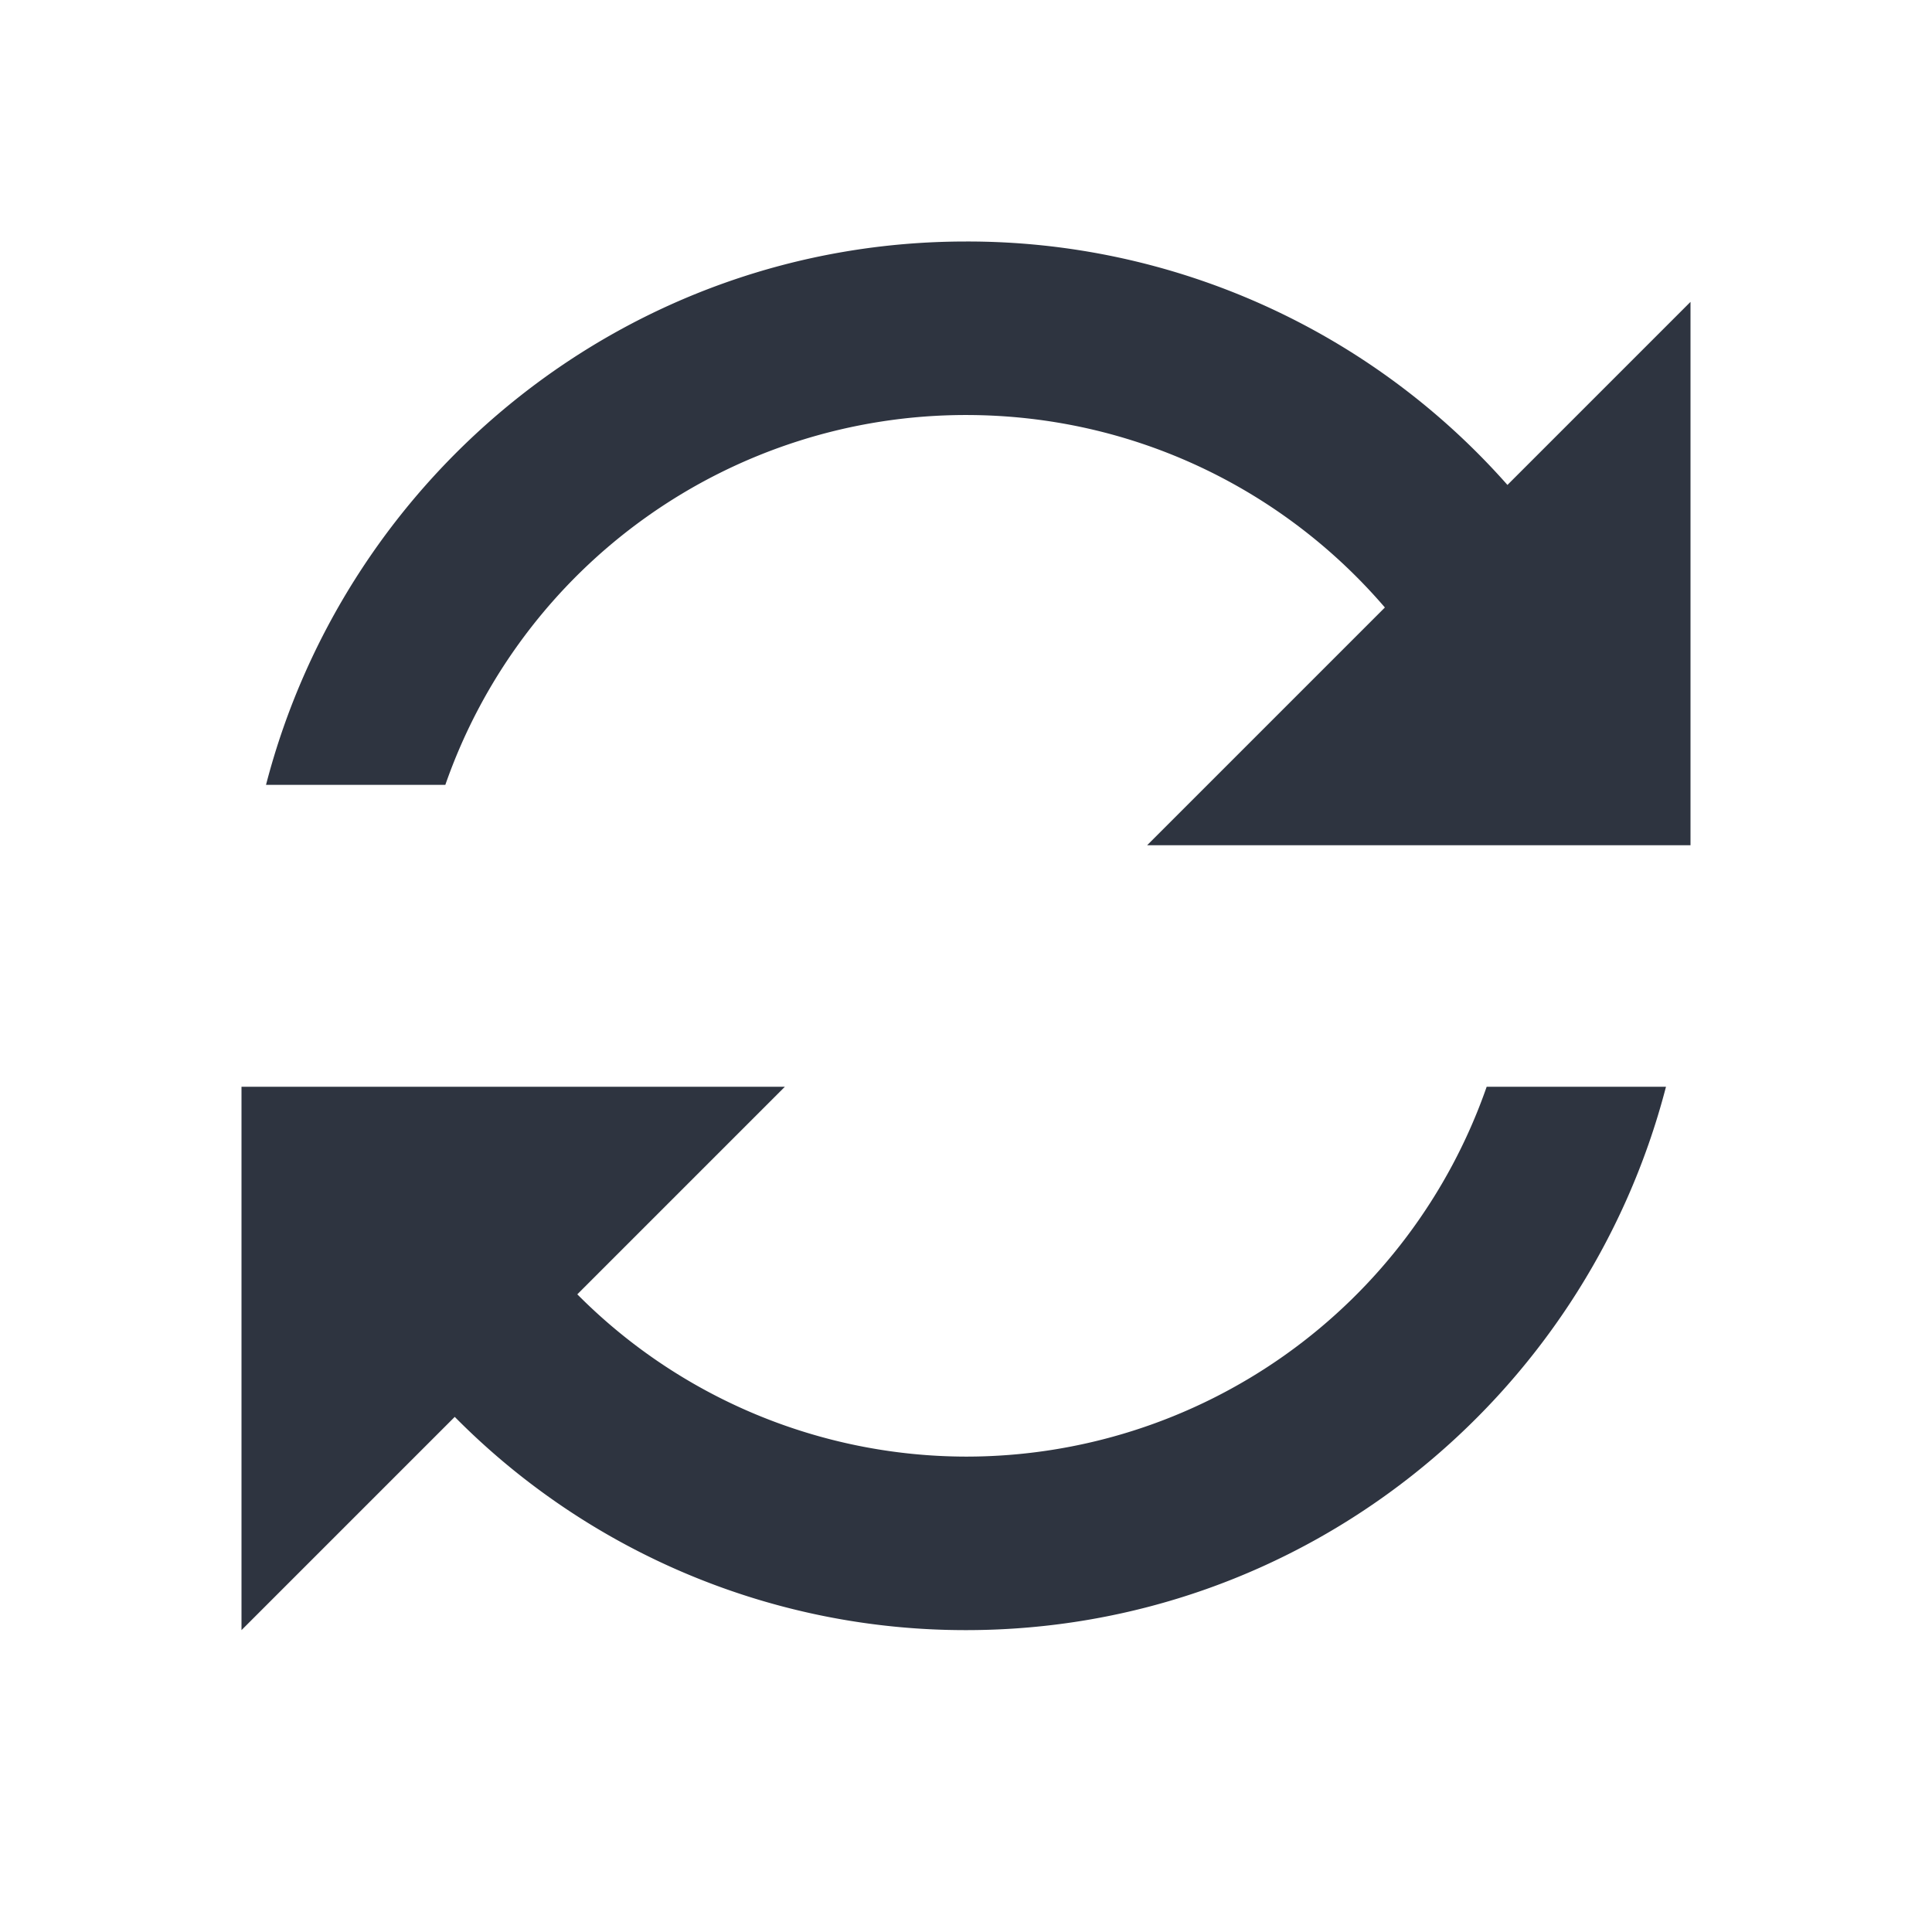 <svg width="16" height="16" version="1.2" xmlns="http://www.w3.org/2000/svg">
 <path d="m8 2c-2.793 0-5.128 1.917-5.797 4.5h1.485a4.565 4.565 0 0 1 4.312-3.063c1.387 0 2.631 0.617 3.469 1.594l-1.969 1.969h4.5v-4.5l-1.516 1.516a5.966 5.966 0 0 0-4.484-2.016zm-6 7v4.5l1.766-1.766a5.945 5.945 0 0 0 4.234 1.766c2.793 0 5.128-1.917 5.797-4.5h-1.485a4.565 4.565 0 0 1-4.312 3.063 4.546 4.546 0 0 1-3.219-1.344l1.719-1.719z" fill="#2e3440"/>
</svg>
